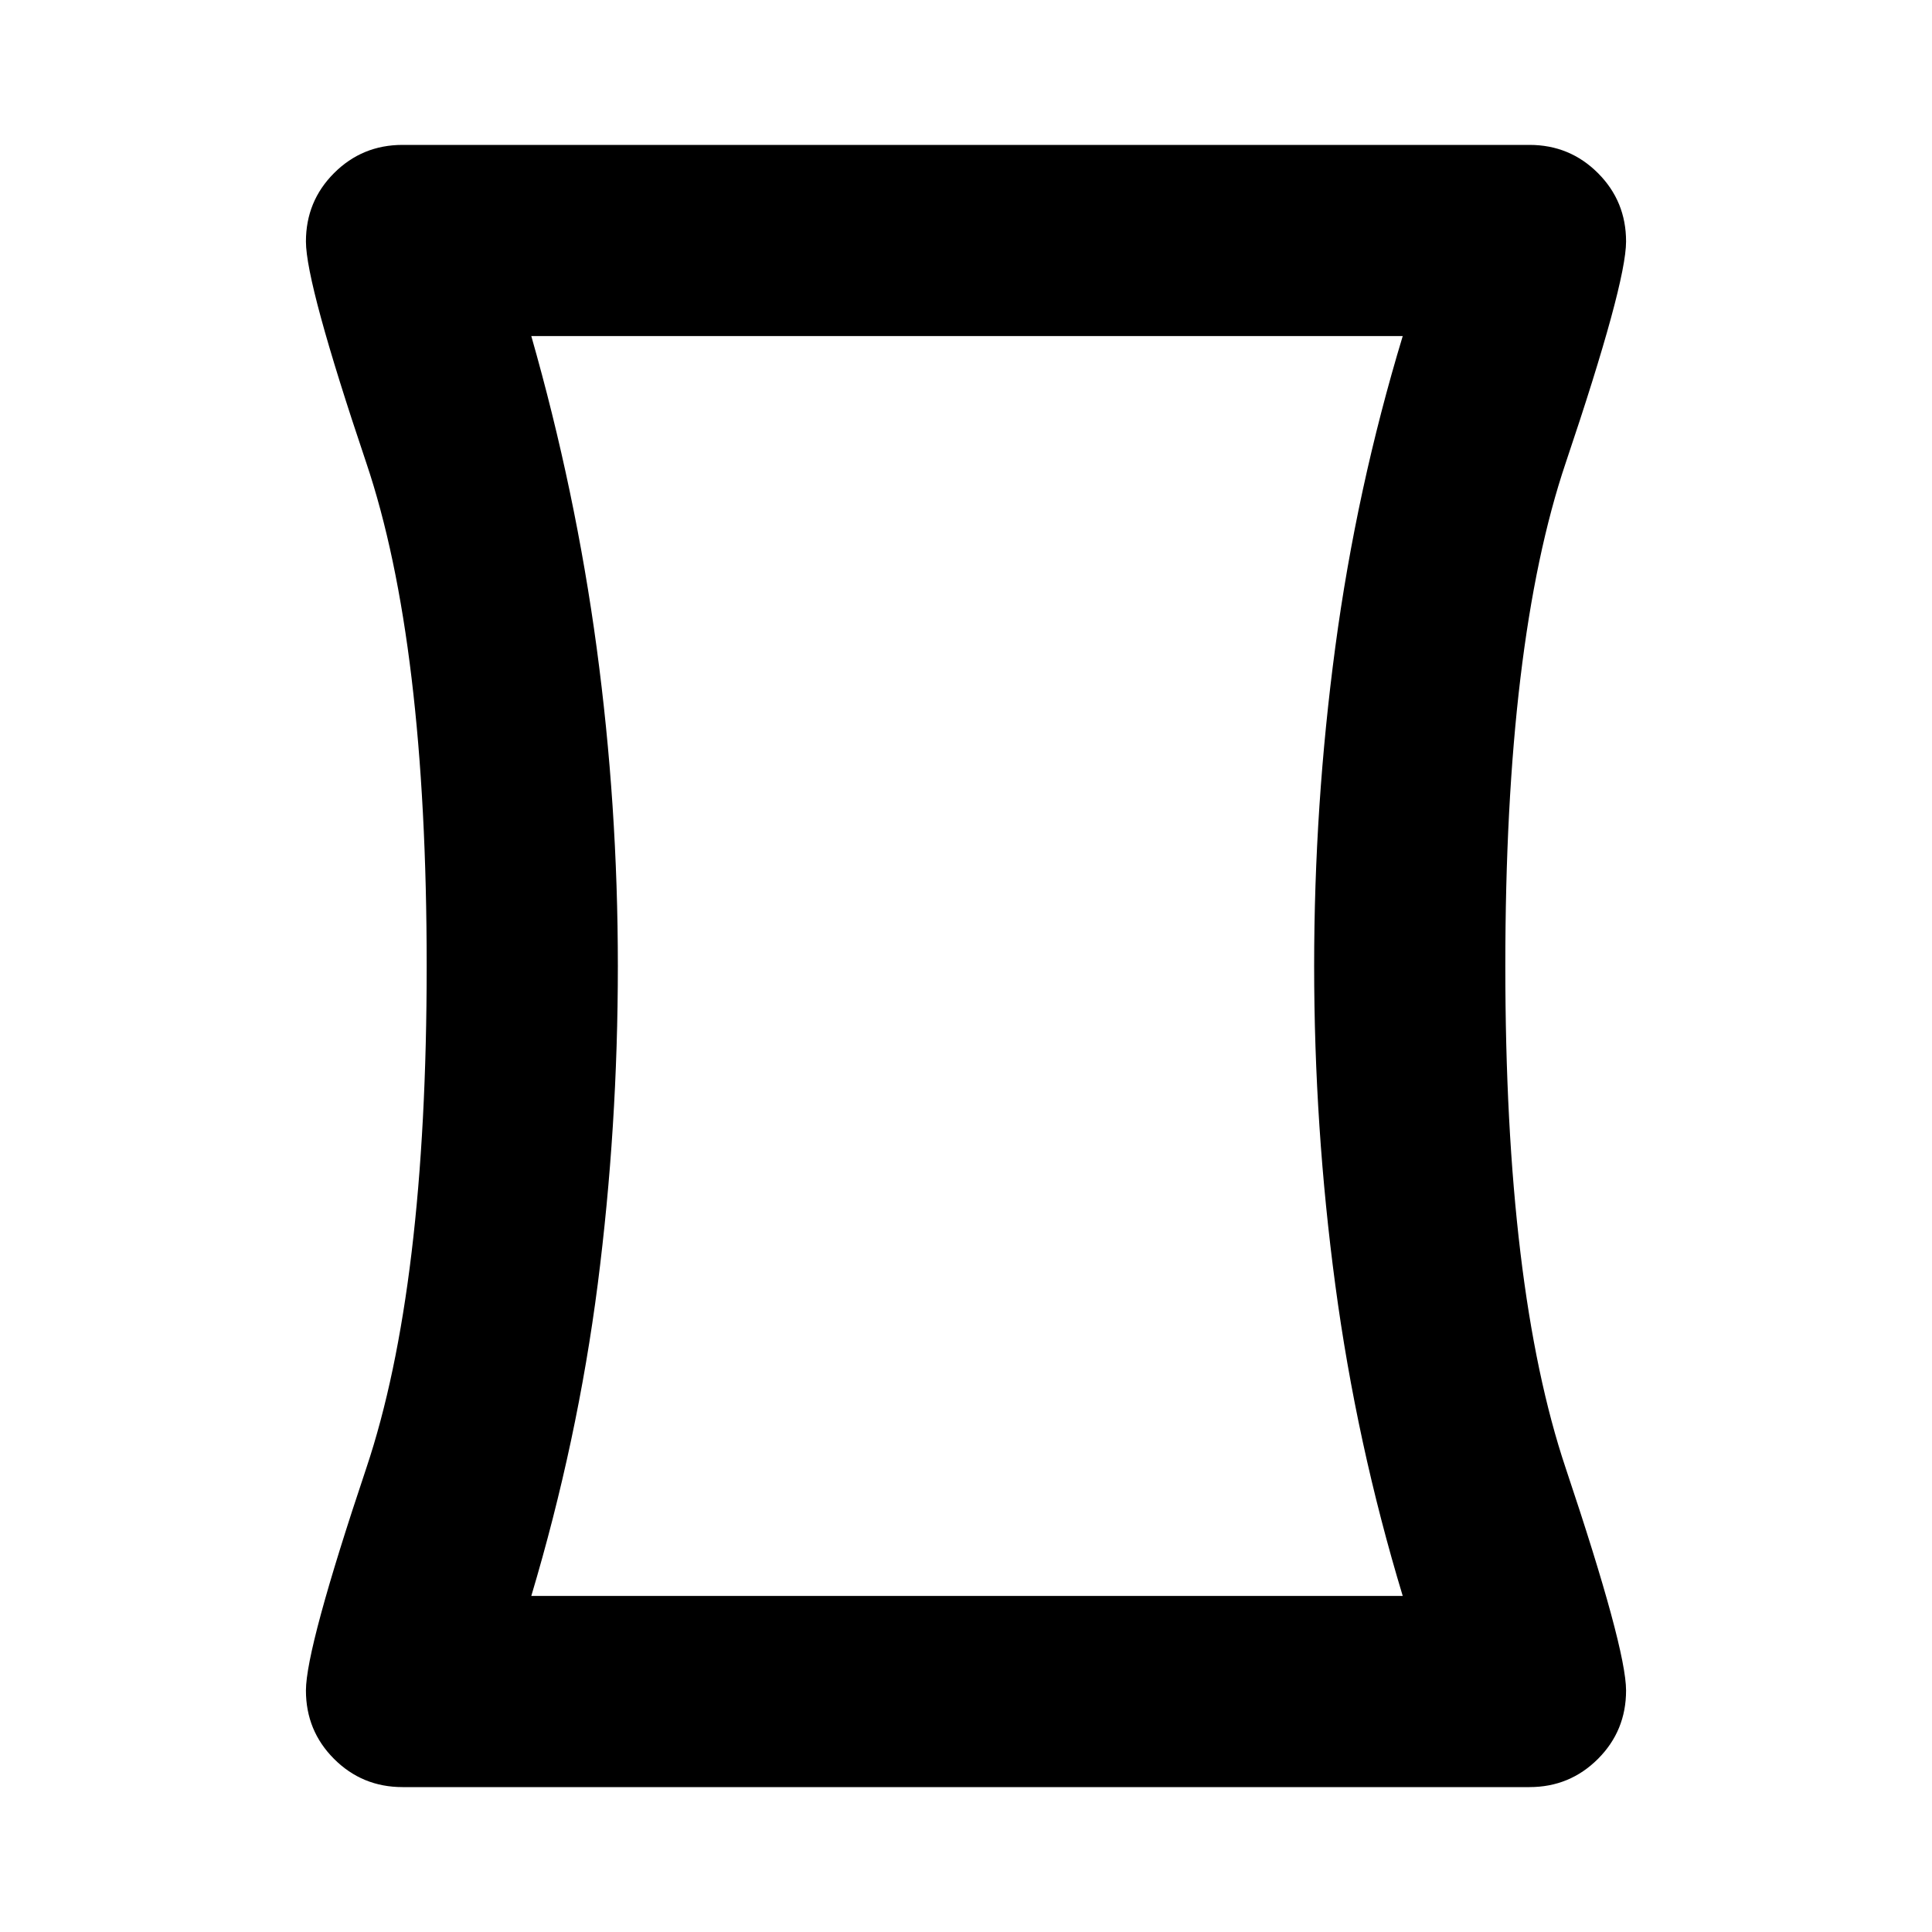 <svg xmlns="http://www.w3.org/2000/svg" height="20" width="20"><path d="M4.167 18.5q-.417 0-.709-.292-.291-.291-.291-.708 0-.438.625-2.302.625-1.865.625-5.198 0-3.354-.625-5.208T3.167 2.5q0-.417.291-.708.292-.292.709-.292h11.666q.417 0 .709.292.291.291.291.708 0 .438-.625 2.292-.625 1.854-.625 5.208 0 3.333.625 5.198.625 1.864.625 2.302 0 .417-.291.708-.292.292-.709.292Zm10.354-1.979q-.479-1.583-.698-3.219-.219-1.635-.219-3.302t.219-3.302q.219-1.636.698-3.219H5.5q.458 1.604.677 3.229.219 1.625.219 3.292 0 1.667-.208 3.292-.209 1.625-.688 3.229ZM10 10Z"/></svg>